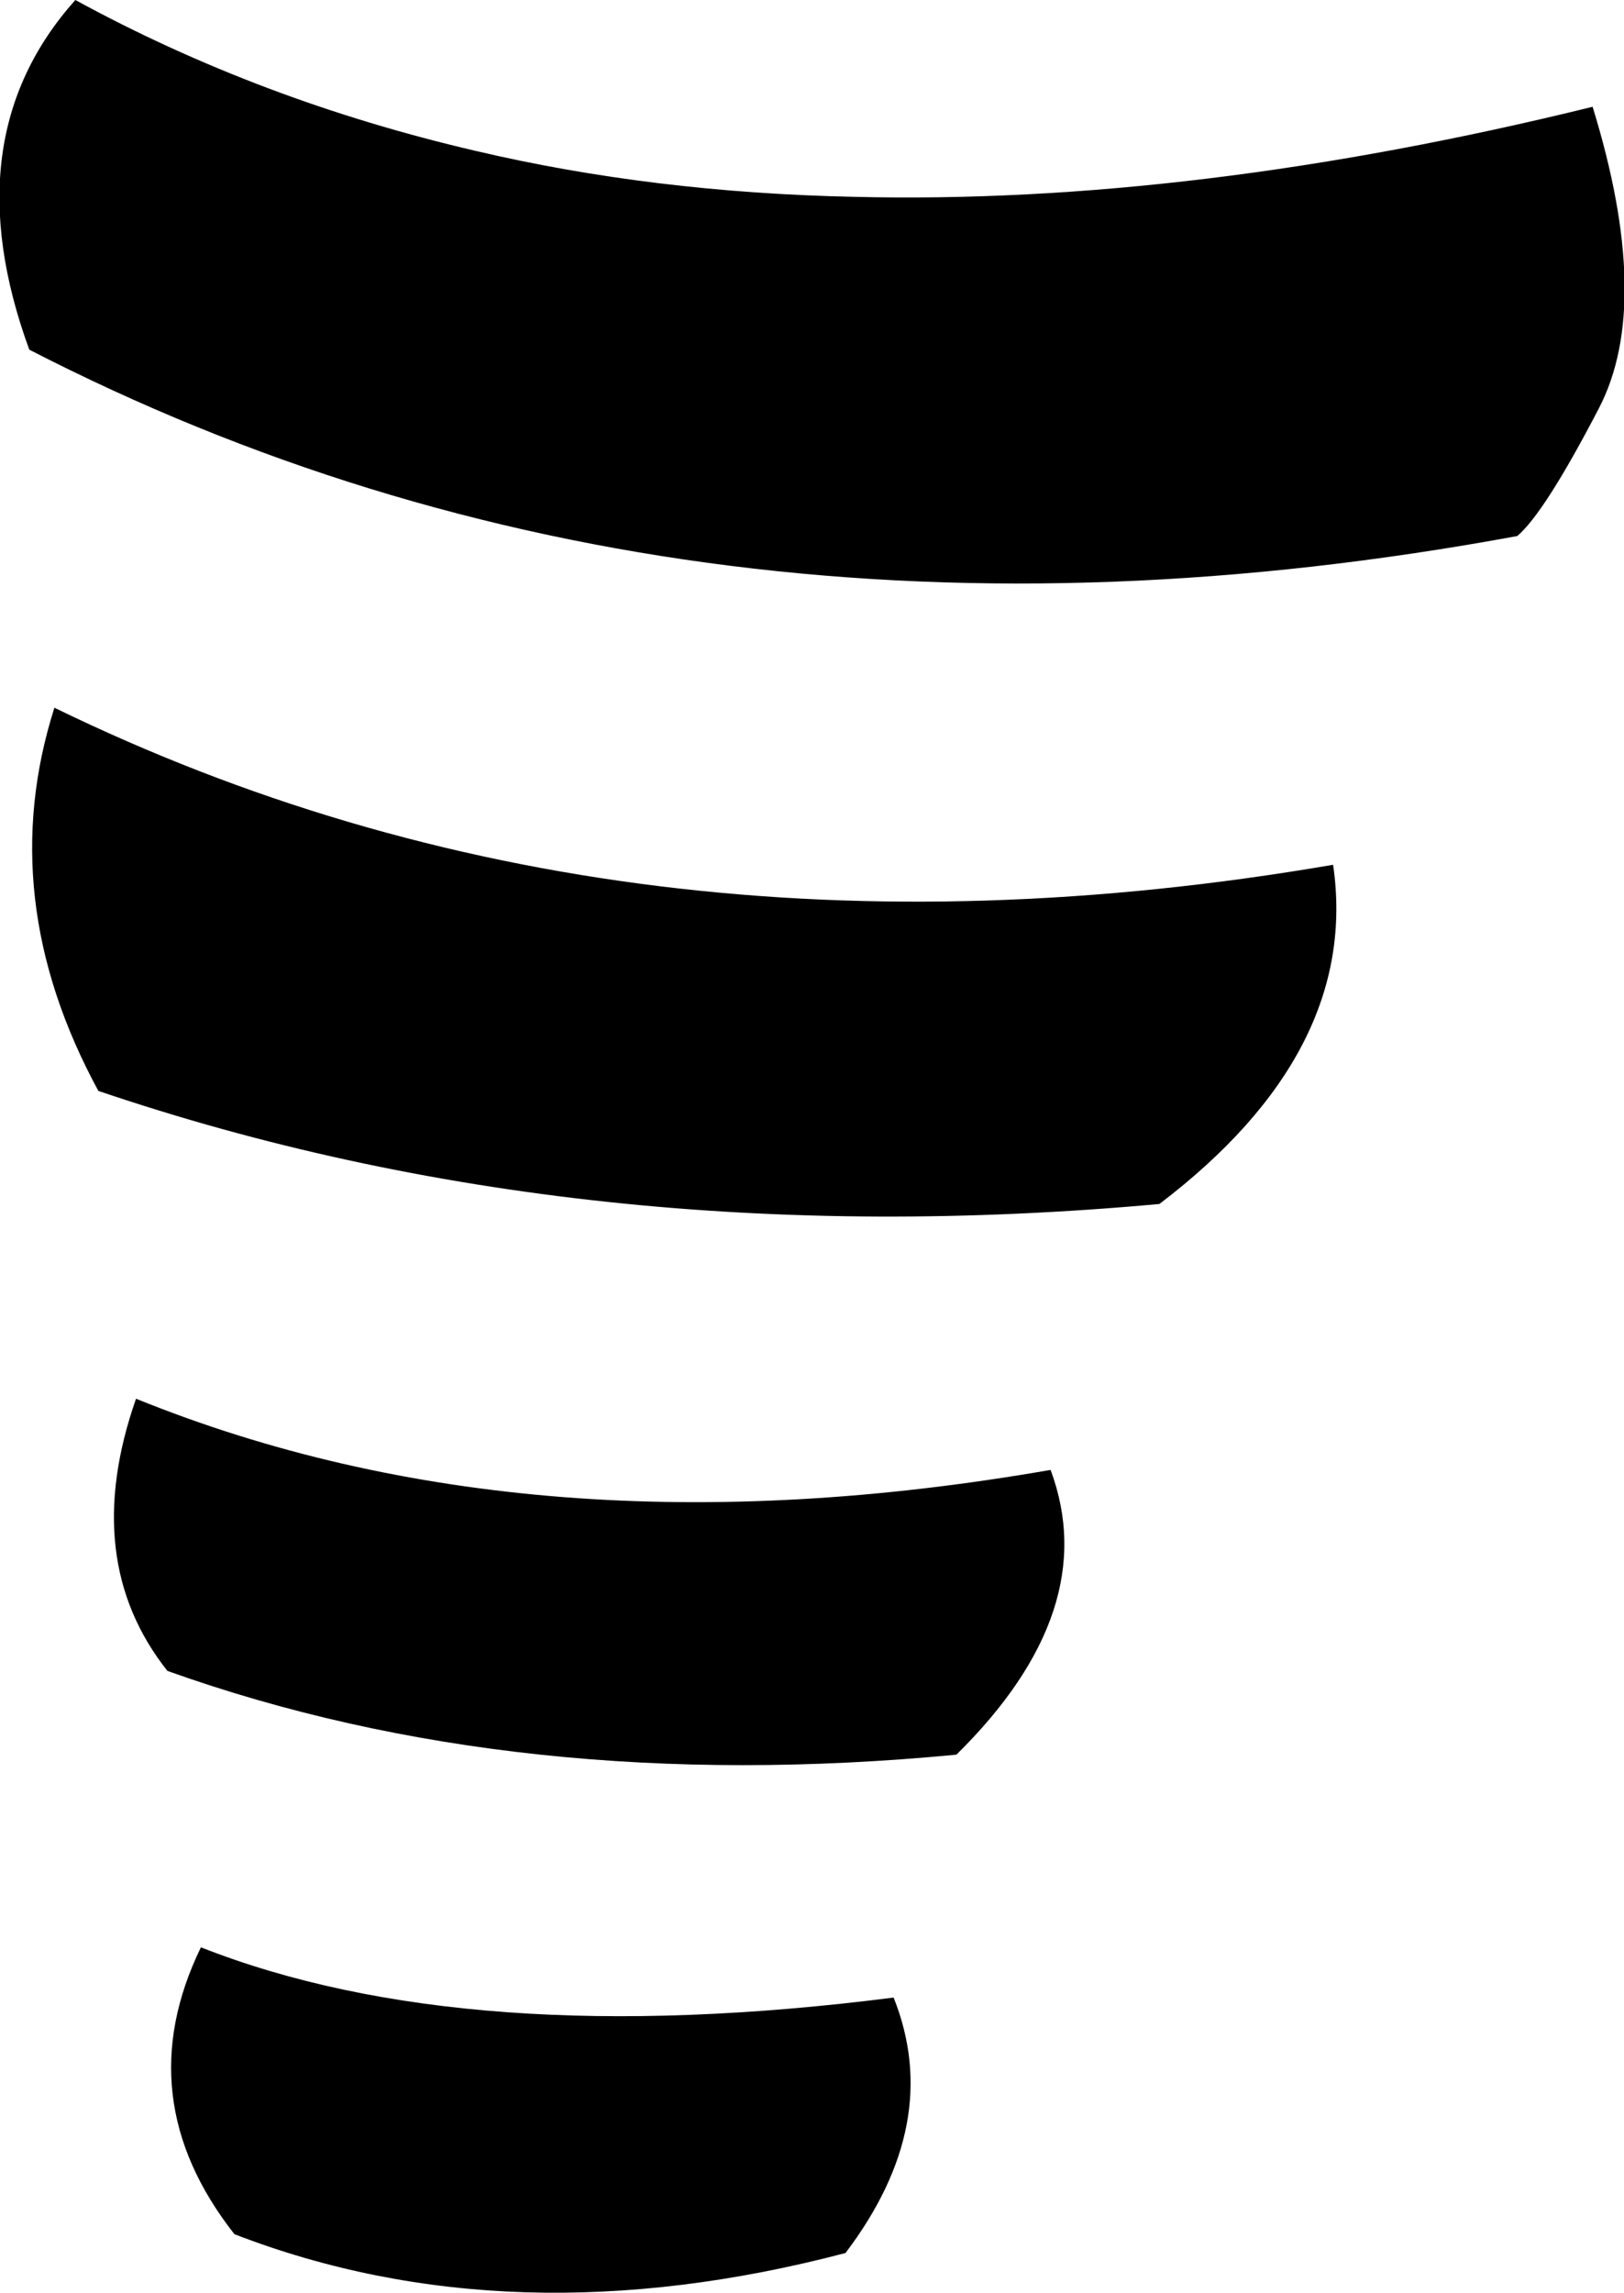 <?xml version="1.0" encoding="UTF-8" standalone="no"?>
<svg xmlns:xlink="http://www.w3.org/1999/xlink" height="54.75px" width="38.8px" xmlns="http://www.w3.org/2000/svg">
  <g transform="matrix(1.0, 0.0, 0.0, 1.0, -341.55, -437.0)">
    <path d="M352.9 440.6 Q357.15 441.6 361.95 441.7 370.05 441.9 379.6 439.55 381.05 444.25 379.75 446.75 378.45 449.25 377.8 449.8 358.0 453.45 342.25 445.35 340.4 440.3 343.35 437.0 347.75 439.4 352.9 440.6 M345.55 476.9 Q343.45 474.25 344.8 470.4 354.3 474.25 366.65 472.1 367.9 475.45 364.4 478.9 353.95 479.9 345.55 476.9 M346.35 483.5 Q352.7 486.0 362.9 484.7 364.1 487.7 361.75 490.8 353.75 492.9 347.15 490.35 344.6 487.1 346.35 483.5 M342.85 453.9 Q356.5 460.55 373.4 457.65 374.05 462.1 369.25 465.75 355.55 467.0 343.9 463.05 341.4 458.45 342.85 453.9" fill="#000000" fill-rule="evenodd" stroke="none"/>
  </g>
</svg>
